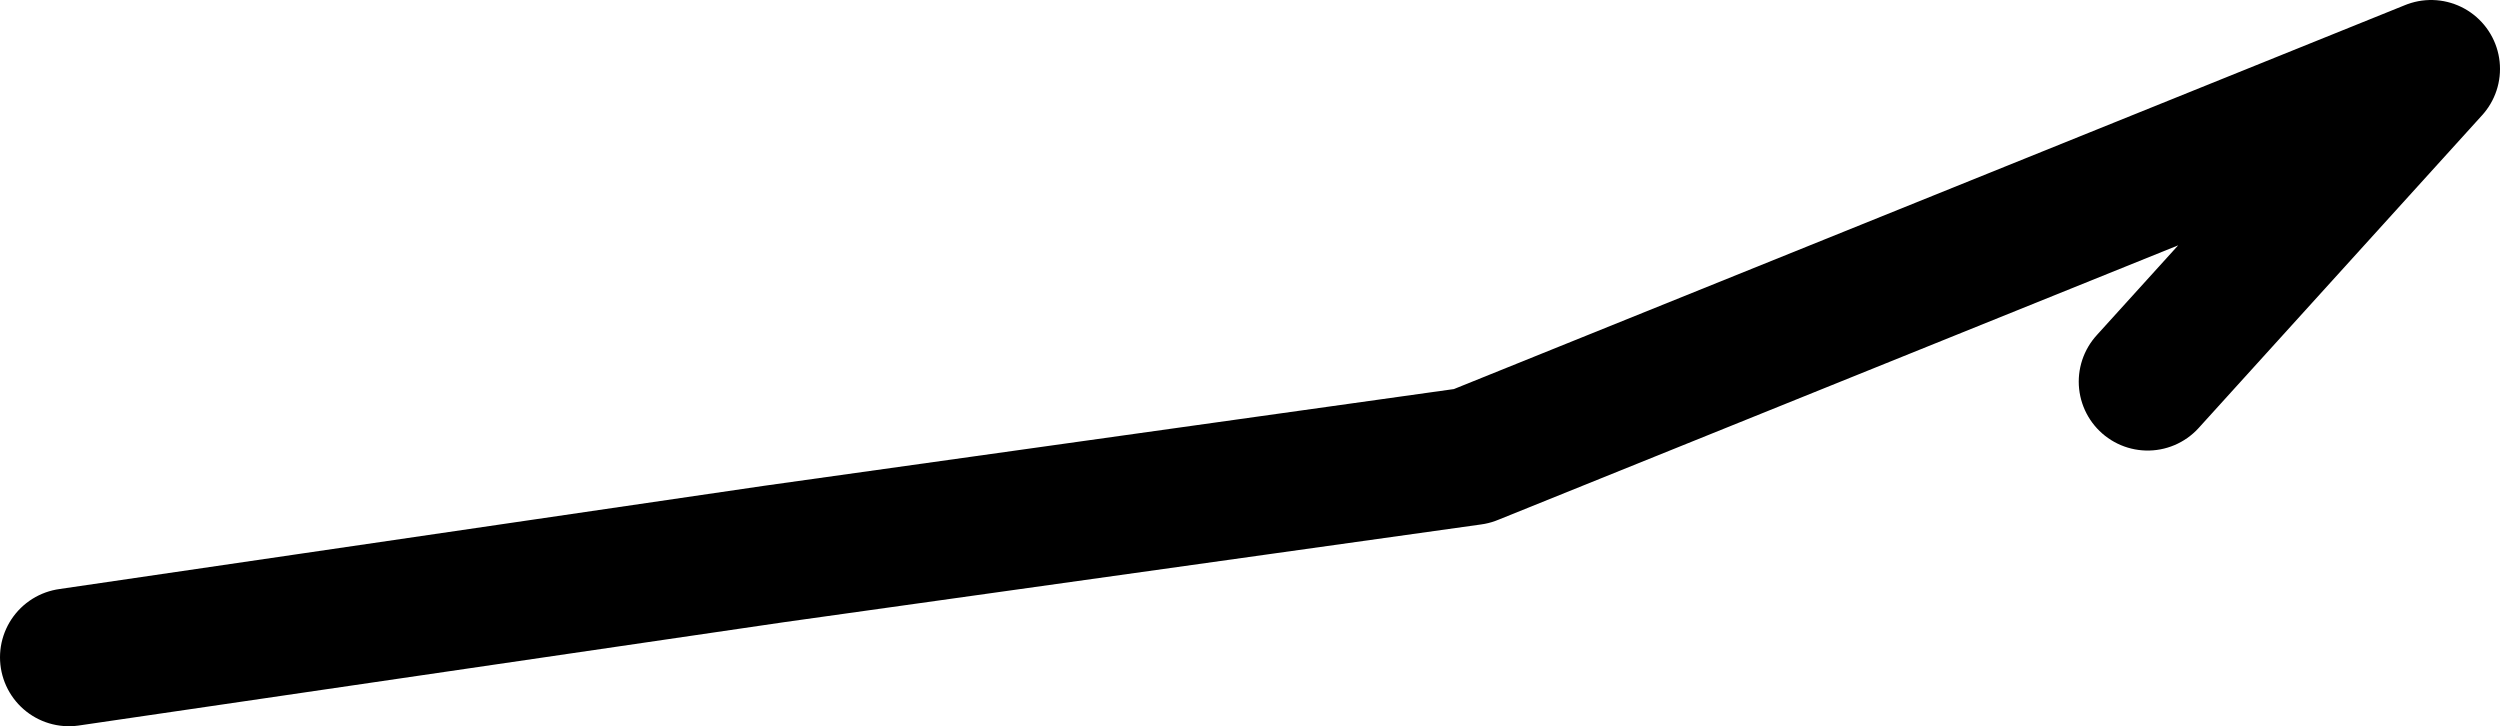 <?xml version="1.0" encoding="UTF-8" standalone="no"?>
<svg xmlns:ffdec="https://www.free-decompiler.com/flash" xmlns:xlink="http://www.w3.org/1999/xlink" ffdec:objectType="morphshape" height="84.3px" width="290.2px" xmlns="http://www.w3.org/2000/svg">
  <g transform="matrix(1.0, 0.0, 0.0, 1.0, 417.25, -20.95)">
    <path d="M-409.25 97.25 L-327.35 85.25 -246.4 73.9 -135.05 28.95 -167.95 65.25" fill="none" stroke="#000000" stroke-linecap="round" stroke-linejoin="round" stroke-width="16.0">
      <animate attributeName="stroke" dur="2s" repeatCount="indefinite" values="#000000;#000001"/>
      <animate attributeName="stroke-width" dur="2s" repeatCount="indefinite" values="16.0;16.0"/>
      <animate attributeName="fill-opacity" dur="2s" repeatCount="indefinite" values="1.0;1.0"/>
      <animate attributeName="d" dur="2s" repeatCount="indefinite" values="M-409.25 97.25 L-327.35 85.25 -246.4 73.9 -135.05 28.95 -167.95 65.25;M-396.25 95.25 L-316.35 89.25 -246.4 70.9 -139.05 43.95 -182.95 71.25"/>
    </path>
  </g>
</svg>
